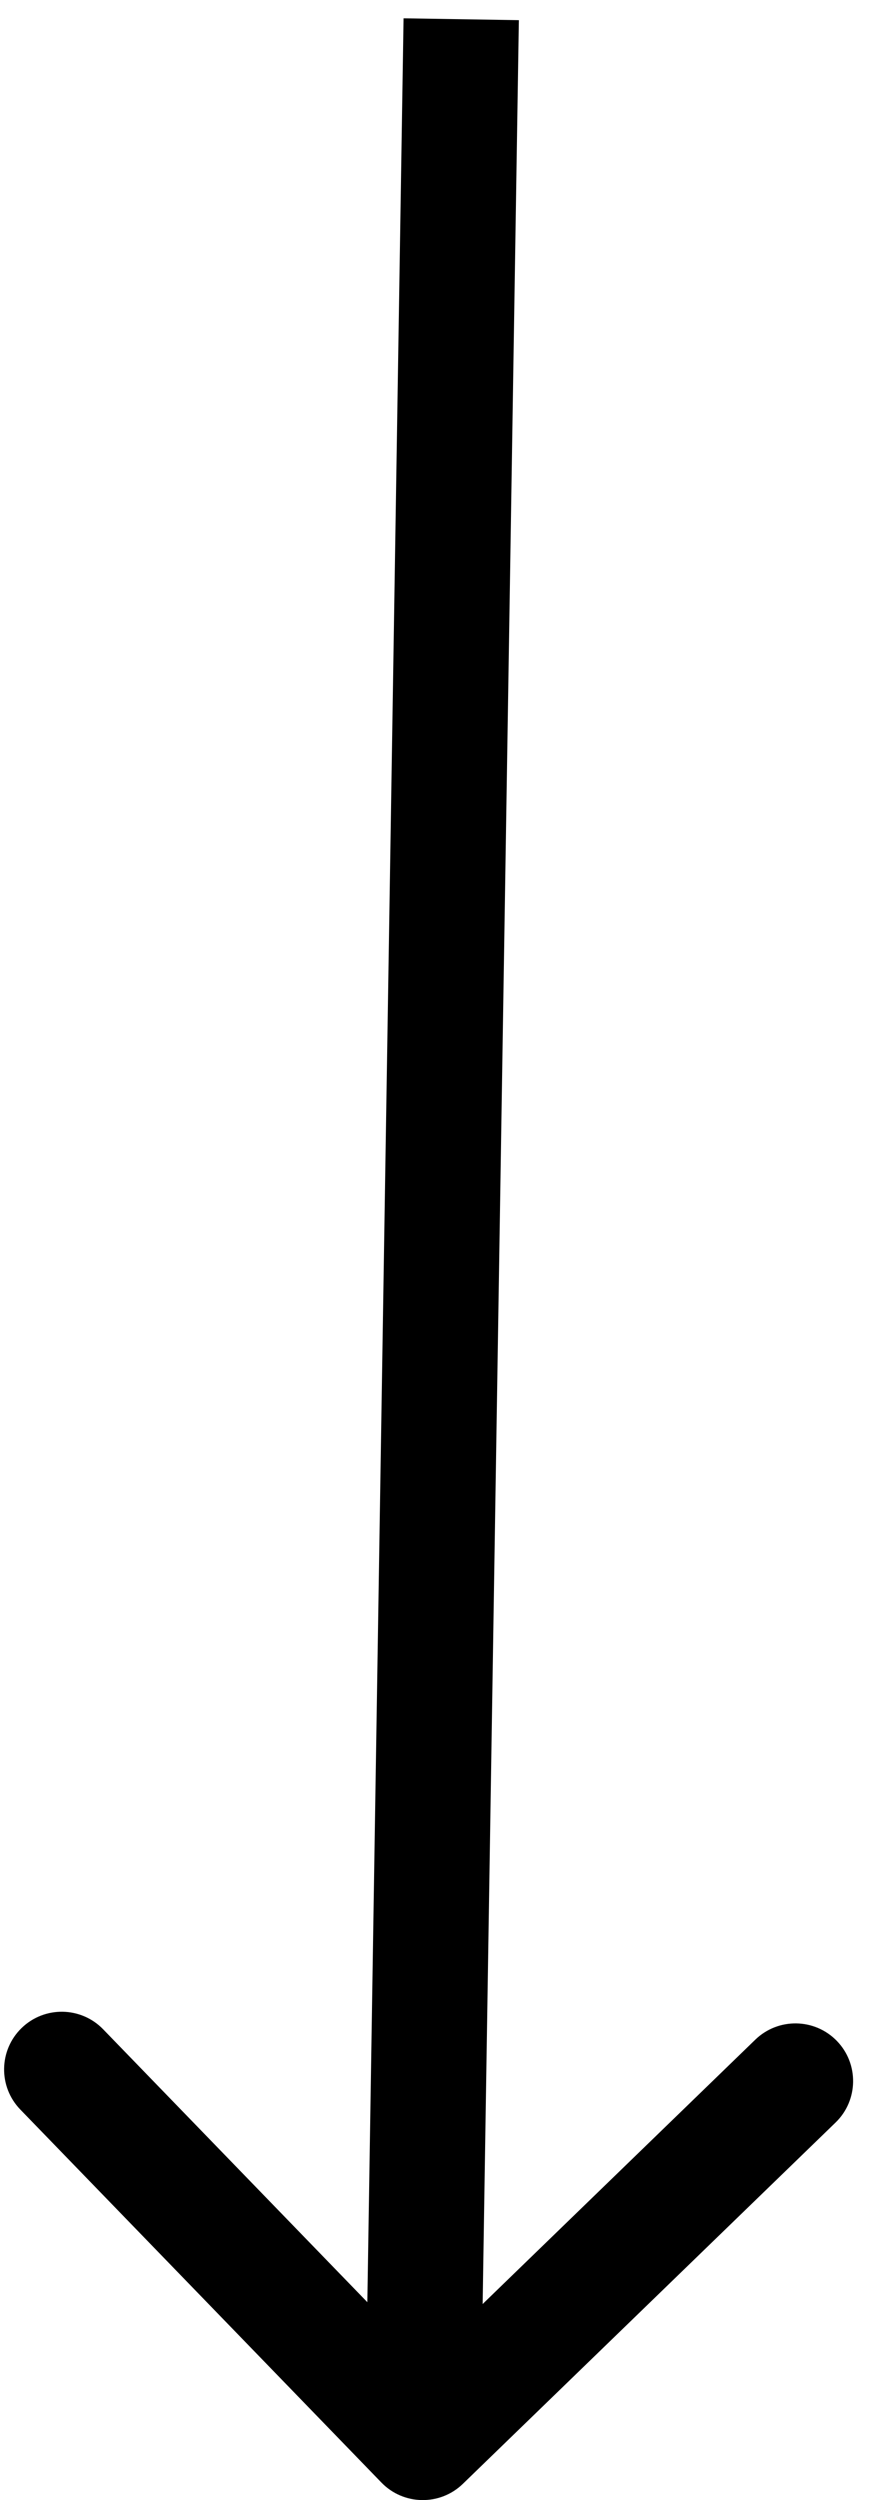 <svg width="23" height="65" viewBox="0 0 23 65" fill="none" xmlns="http://www.w3.org/2000/svg">
<path d="M9.923 64.544C10.499 65.139 11.449 65.154 12.044 64.577L21.74 55.184C22.335 54.608 22.35 53.658 21.774 53.063C21.197 52.468 20.248 52.453 19.652 53.029L11.034 61.379L2.684 52.76C2.108 52.165 1.158 52.15 0.563 52.726C-0.032 53.303 -0.047 54.252 0.529 54.847L9.923 64.544ZM10.5 0.476L9.5 63.476L12.5 63.524L13.5 0.524L10.5 0.476Z" fill="black"/>
</svg>
